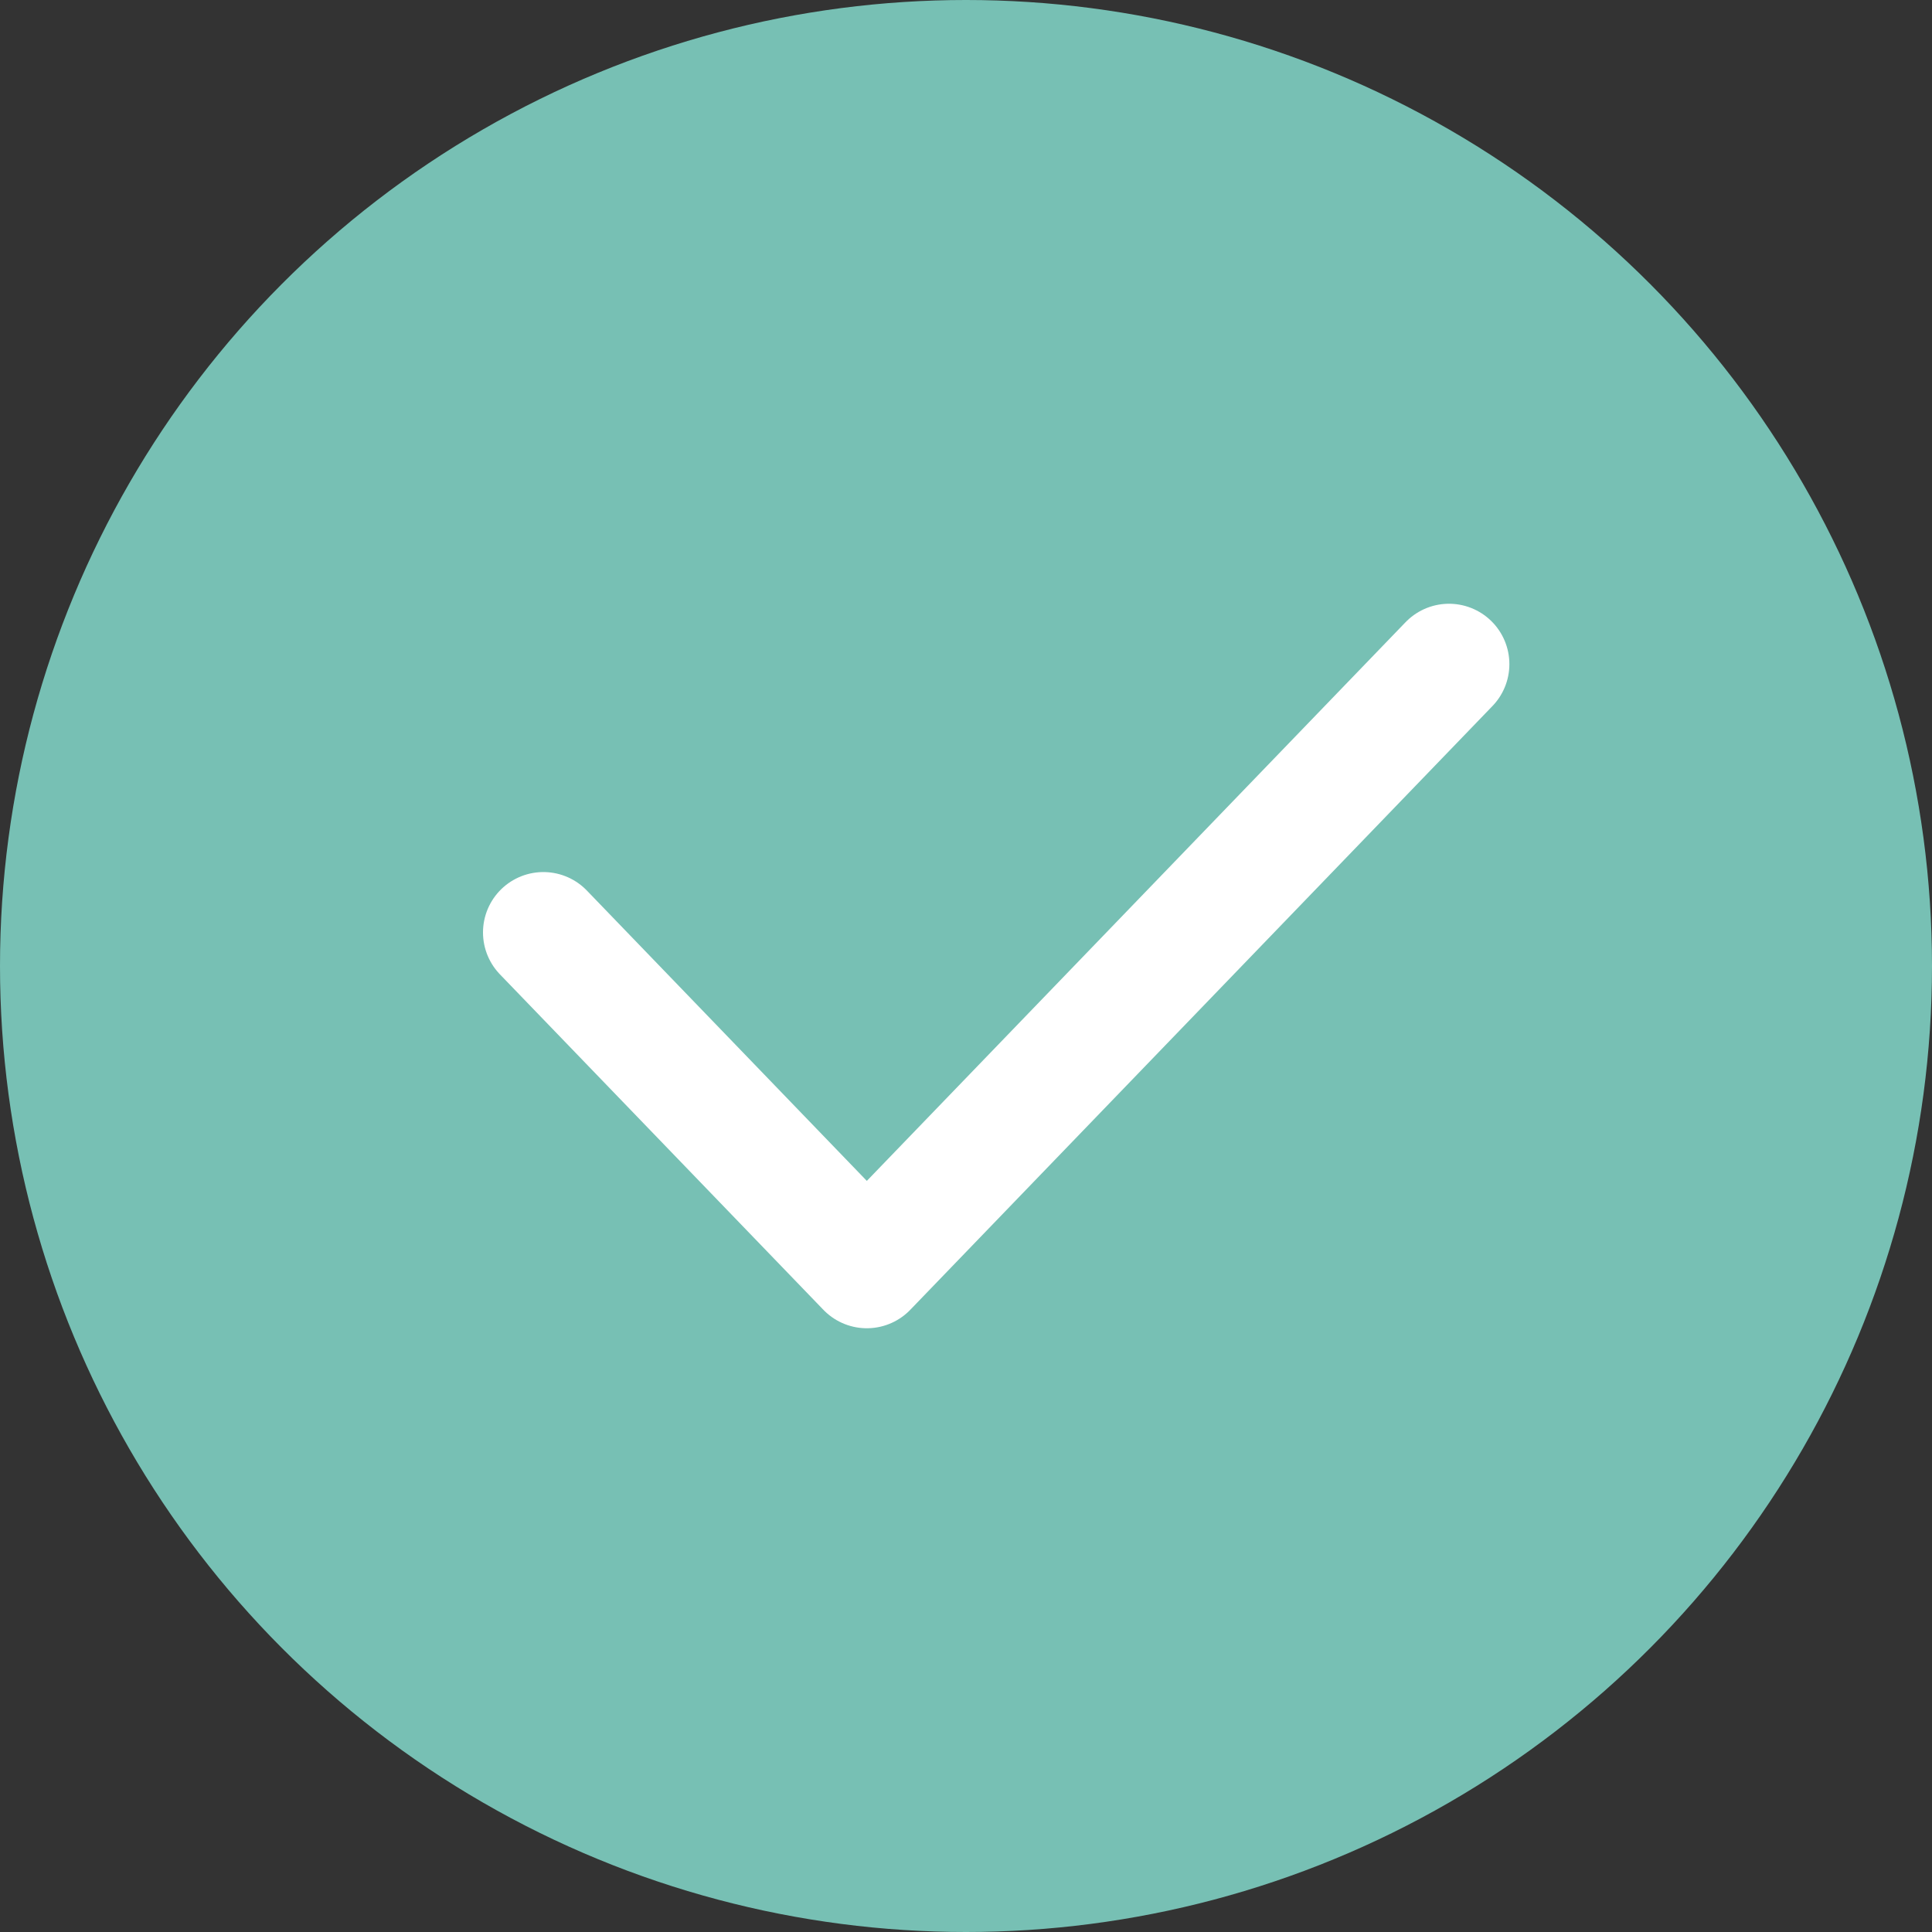 <svg width="24" height="24" viewBox="0 0 24 24" fill="none" xmlns="http://www.w3.org/2000/svg">
<rect x="0" y="0" width="24" height="24" fill="#333333" stroke="none"/>
<circle cx="12" cy="12" r="12" fill="#77C0B4"/>
<path d="M6.75 11.583L10.768 15.75L18 8.25" stroke="white" stroke-width="1.5" stroke-linecap="round" stroke-linejoin="round"/>
</svg>

